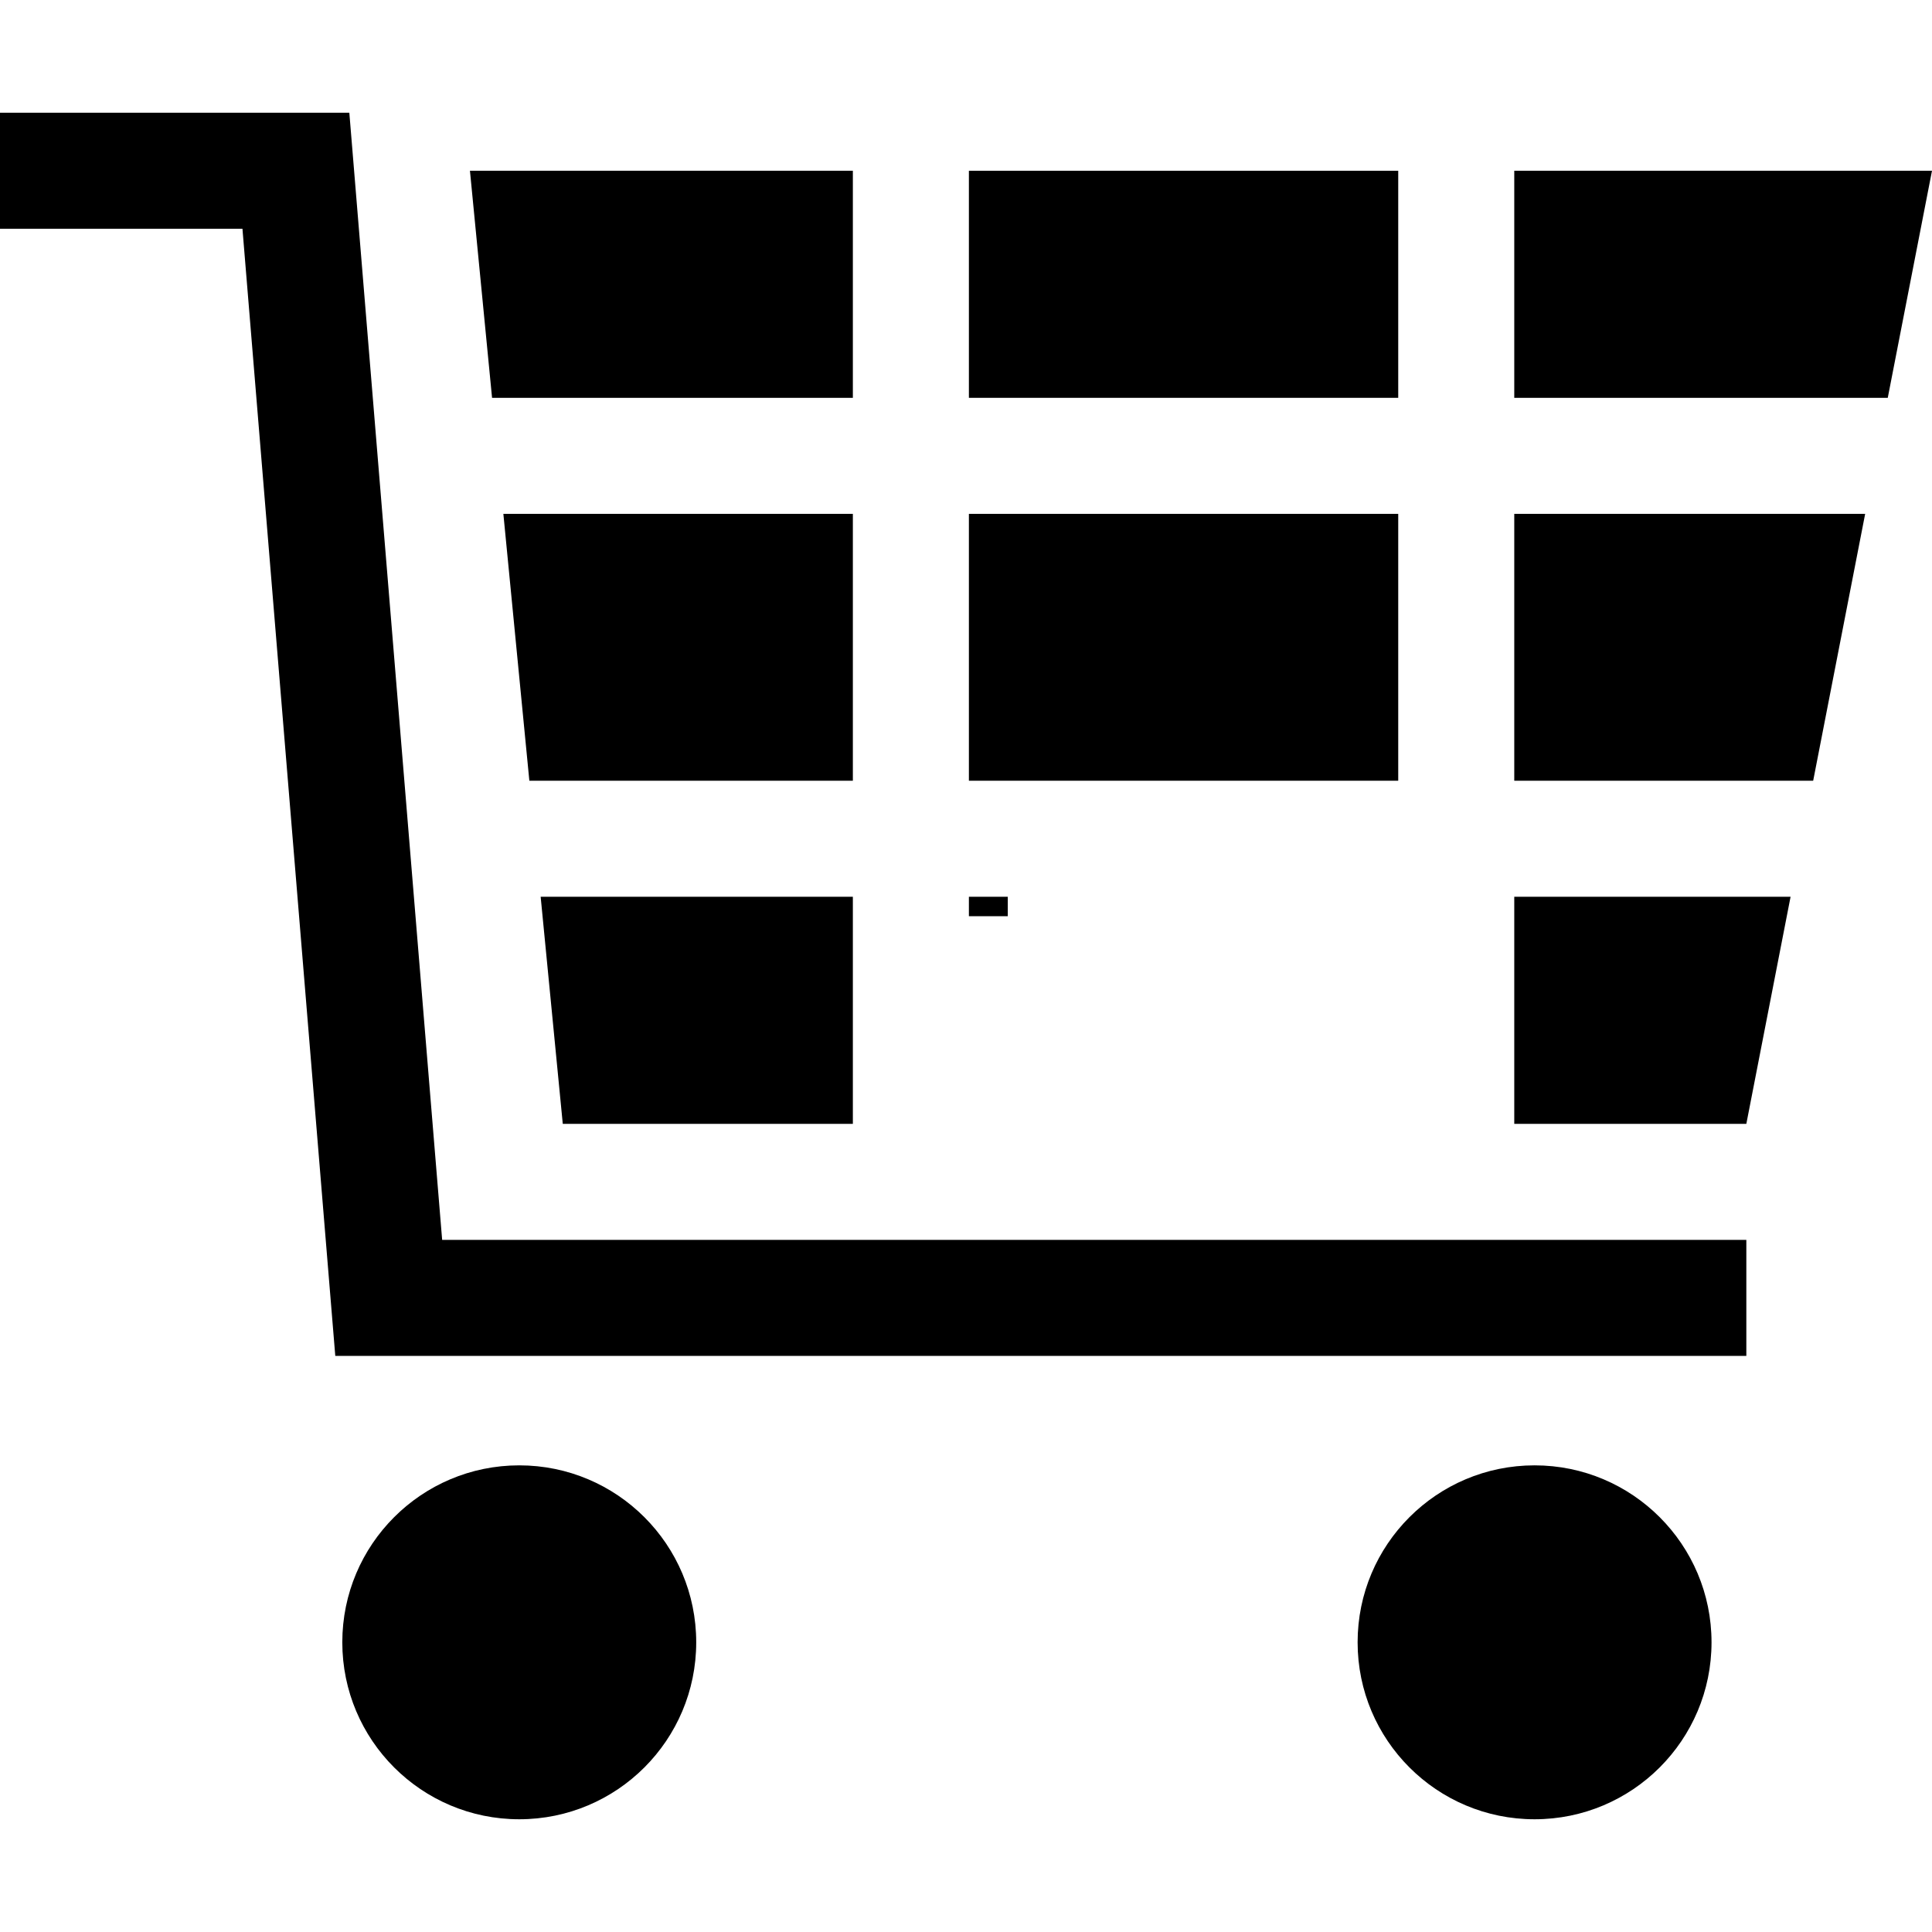 <?xml version="1.0" encoding="iso-8859-1"?>
<!-- Generator: Adobe Illustrator 16.0.0, SVG Export Plug-In . SVG Version: 6.00 Build 0)  -->
<!DOCTYPE svg PUBLIC "-//W3C//DTD SVG 1.1//EN" "http://www.w3.org/Graphics/SVG/1.1/DTD/svg11.dtd">
<svg version="1.1" id="Capa_1" xmlns="http://www.w3.org/2000/svg" xmlns:xlink="http://www.w3.org/1999/xlink" x="0px" y="0px"
	 width="496.971px" height="496.971px" viewBox="0 0 496.971 496.971" style="enable-background:new 0 0 496.971 496.971;"
	 xml:space="preserve">
<g>
	<g>
		<rect x="249.231" y="230.676" width="10" height="5"/>
		<polygon points="219.383,132.183 129.481,132.183 136.166,200.831 219.383,200.831 		"/>
		<polygon points="219.383,289.086 219.383,230.679 139.074,230.679 144.763,289.086 		"/>
		<polygon points="219.383,43.923 120.884,43.923 126.573,102.335 219.383,102.335 		"/>
		<polygon points="389.516,289.086 449.213,289.086 460.592,230.679 389.516,230.679 		"/>
		<rect x="249.231" y="43.923" width="110.437" height="58.41"/>
		<rect x="249.231" y="132.183" width="110.437" height="68.646"/>
		<polygon points="389.516,102.335 485.592,102.335 496.971,43.923 389.516,43.923 		"/>
		<polygon points="389.516,200.831 466.406,200.831 479.777,132.183 389.516,132.183 		"/>
		<polygon points="89.858,28.999 0,28.999 0,58.847 62.367,58.847 86.246,348.784 449.213,348.784 449.213,318.937 113.736,318.937 
					"/>
		<circle cx="133.57" cy="422.453" r="45.519"/>
		<circle cx="394.74" cy="422.453" r="45.519"/>
	</g>
</g>
<g>
</g>
<g>
</g>
<g>
</g>
<g>
</g>
<g>
</g>
<g>
</g>
<g>
</g>
<g>
</g>
<g>
</g>
<g>
</g>
<g>
</g>
<g>
</g>
<g>
</g>
<g>
</g>
<g>
</g>
</svg>
